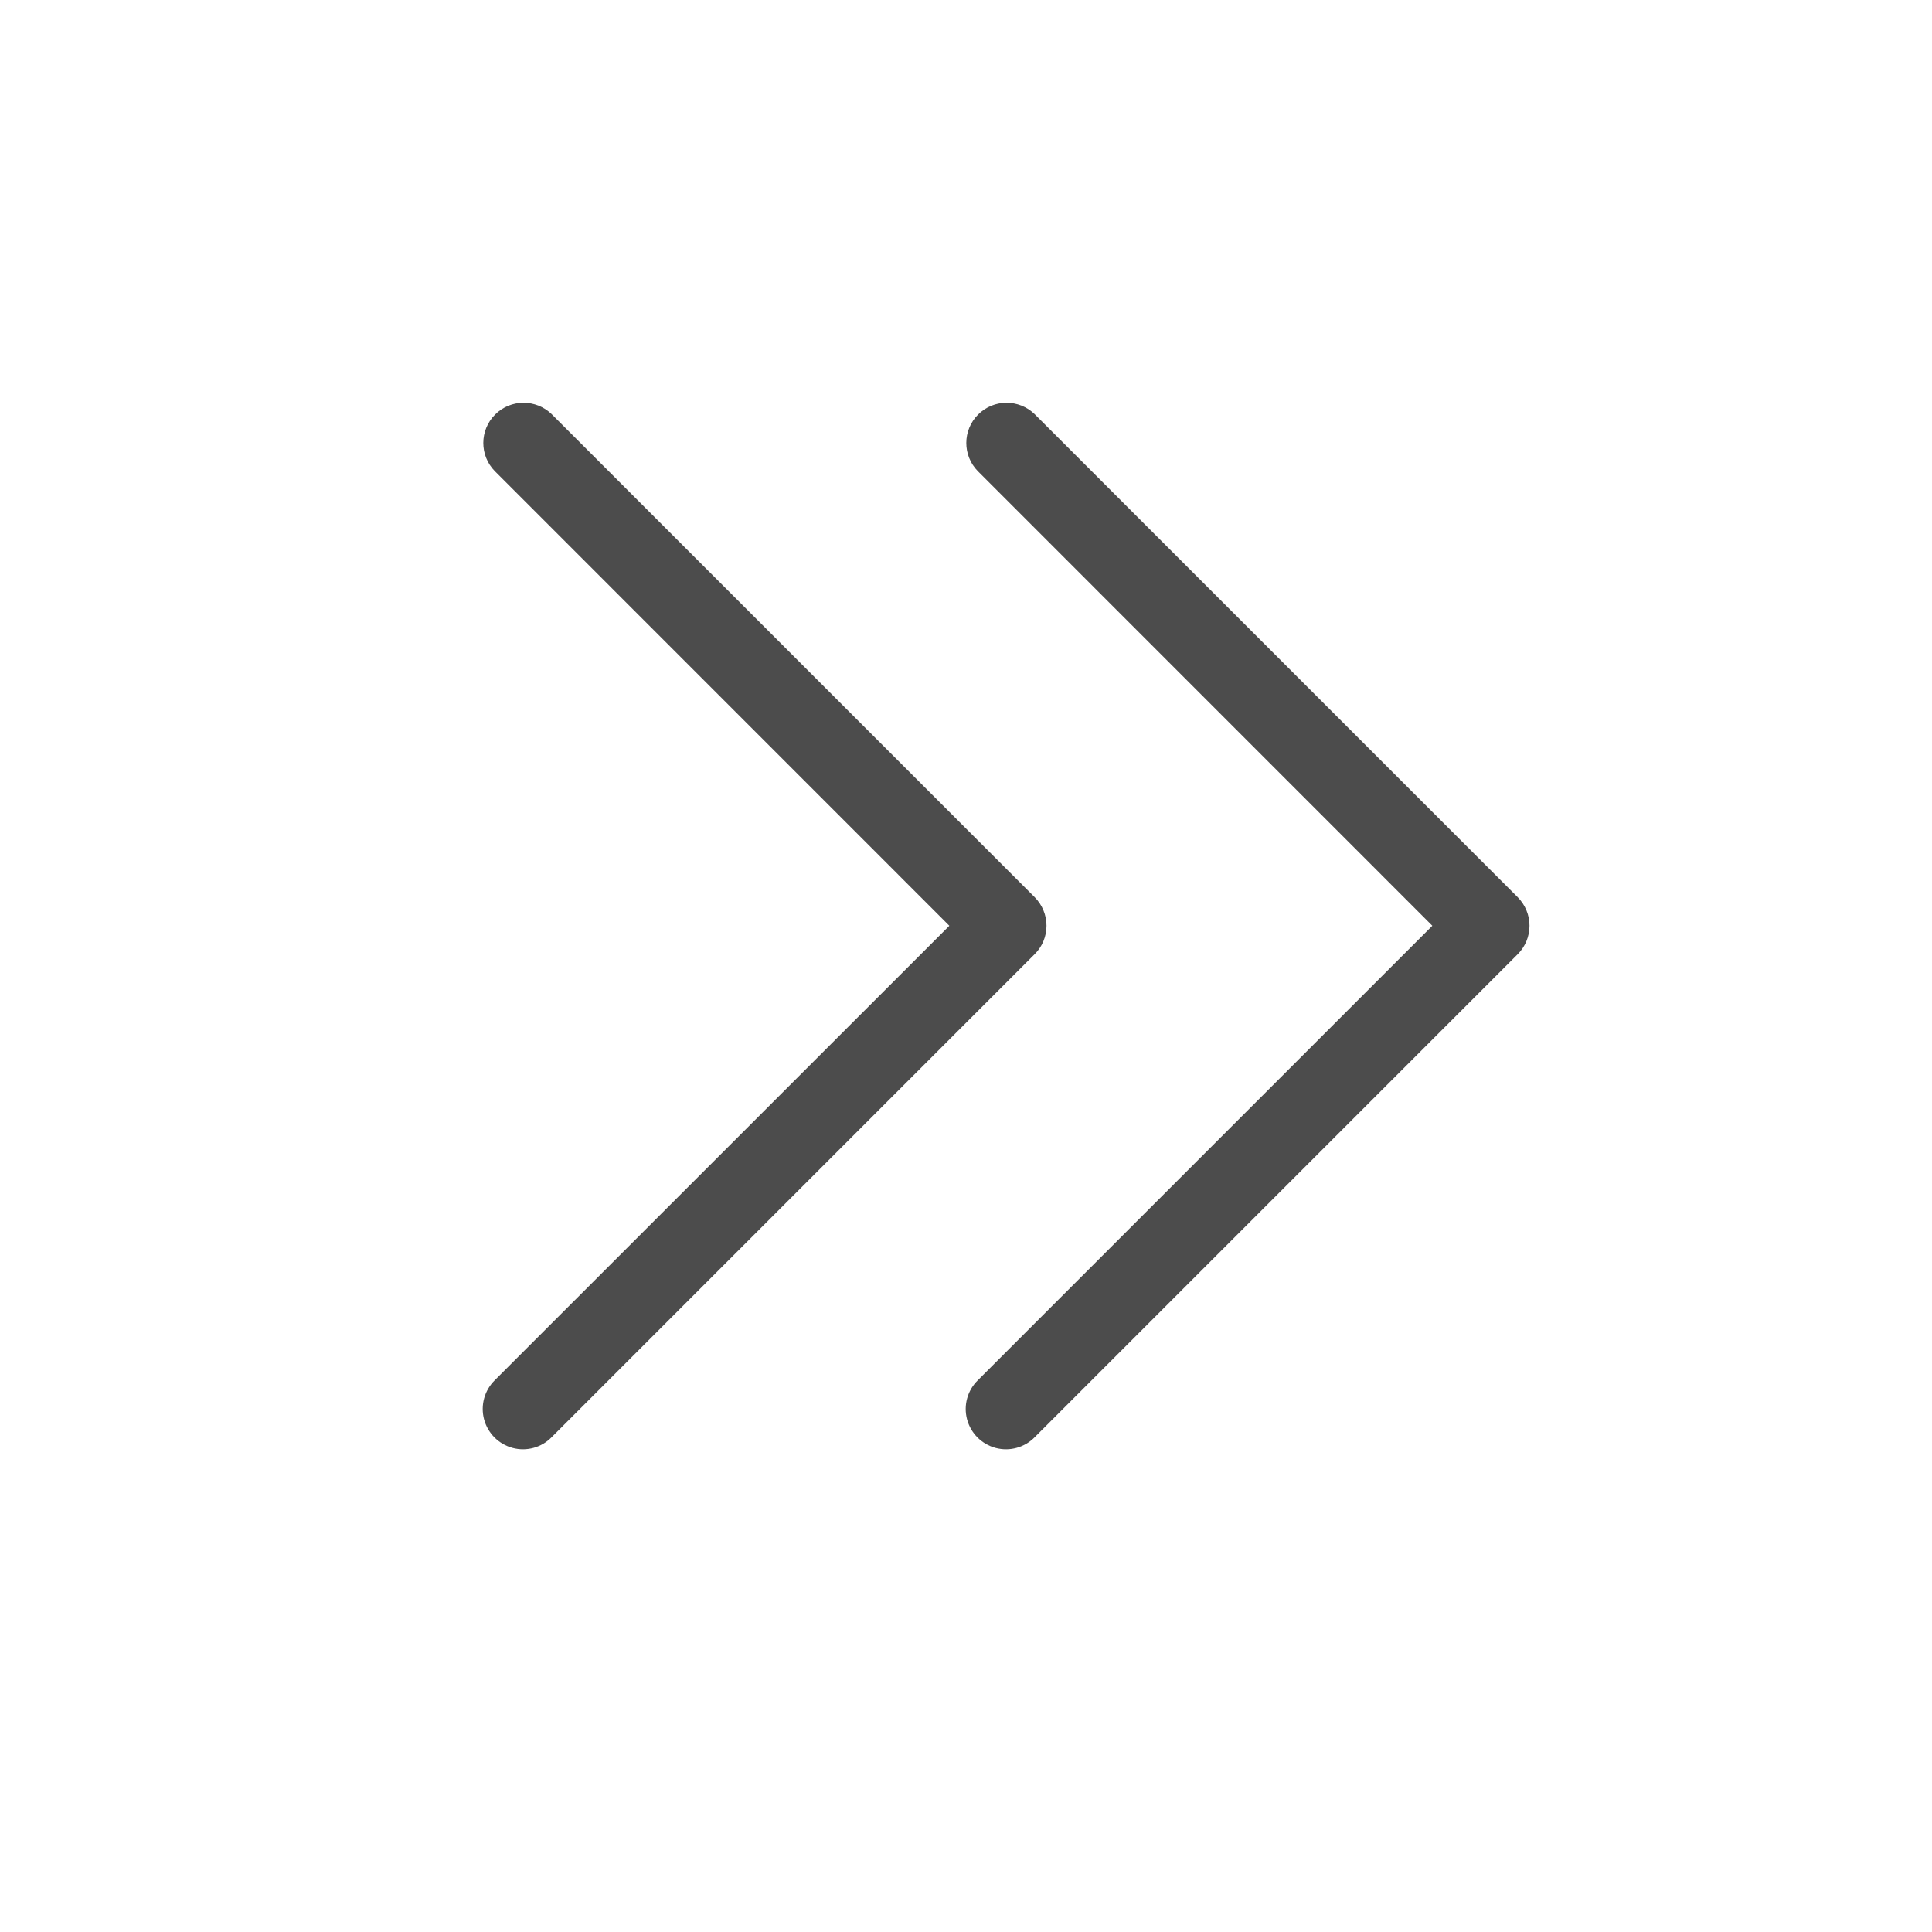 <?xml version="1.0" encoding="UTF-8"?>
<svg width="24px" height="24px" viewBox="0 0 24 24" version="1.1" xmlns="http://www.w3.org/2000/svg" xmlns:xlink="http://www.w3.org/1999/xlink">
    <title>03_Common_Arrow/1_Common/common_angles_right</title>
    <g id="03_Common_Arrow/1_Common/common_angles_right" stroke="none" stroke-width="1" fill="none" fill-rule="evenodd" fill-opacity="0.7">
        <path d="M12.854,11.146 L6.854,5.146 C6.658,4.955 6.344,4.956 6.15,5.15 C5.956,5.344 5.955,5.658 6.147,5.853 L11.793,11.5 L6.146,17.146 C6.018,17.272 5.967,17.457 6.013,17.631 C6.059,17.805 6.195,17.941 6.369,17.987 C6.542,18.033 6.728,17.982 6.853,17.853 L12.853,11.853 C12.947,11.76 13,11.633 13,11.5 C13,11.367 12.947,11.24 12.854,11.146 Z M18.854,11.146 L12.854,5.146 C12.658,4.955 12.344,4.956 12.15,5.15 C11.956,5.344 11.955,5.658 12.147,5.853 L17.793,11.5 L12.147,17.146 C12.018,17.272 11.967,17.457 12.013,17.631 C12.059,17.805 12.195,17.941 12.369,17.987 C12.543,18.033 12.728,17.982 12.854,17.853 L18.854,11.853 C18.947,11.76 19,11.633 19,11.5 C19,11.367 18.947,11.24 18.854,11.146 Z" id="Color" fill="#000000" fill-rule="nonzero"></path>
    </g>
</svg>